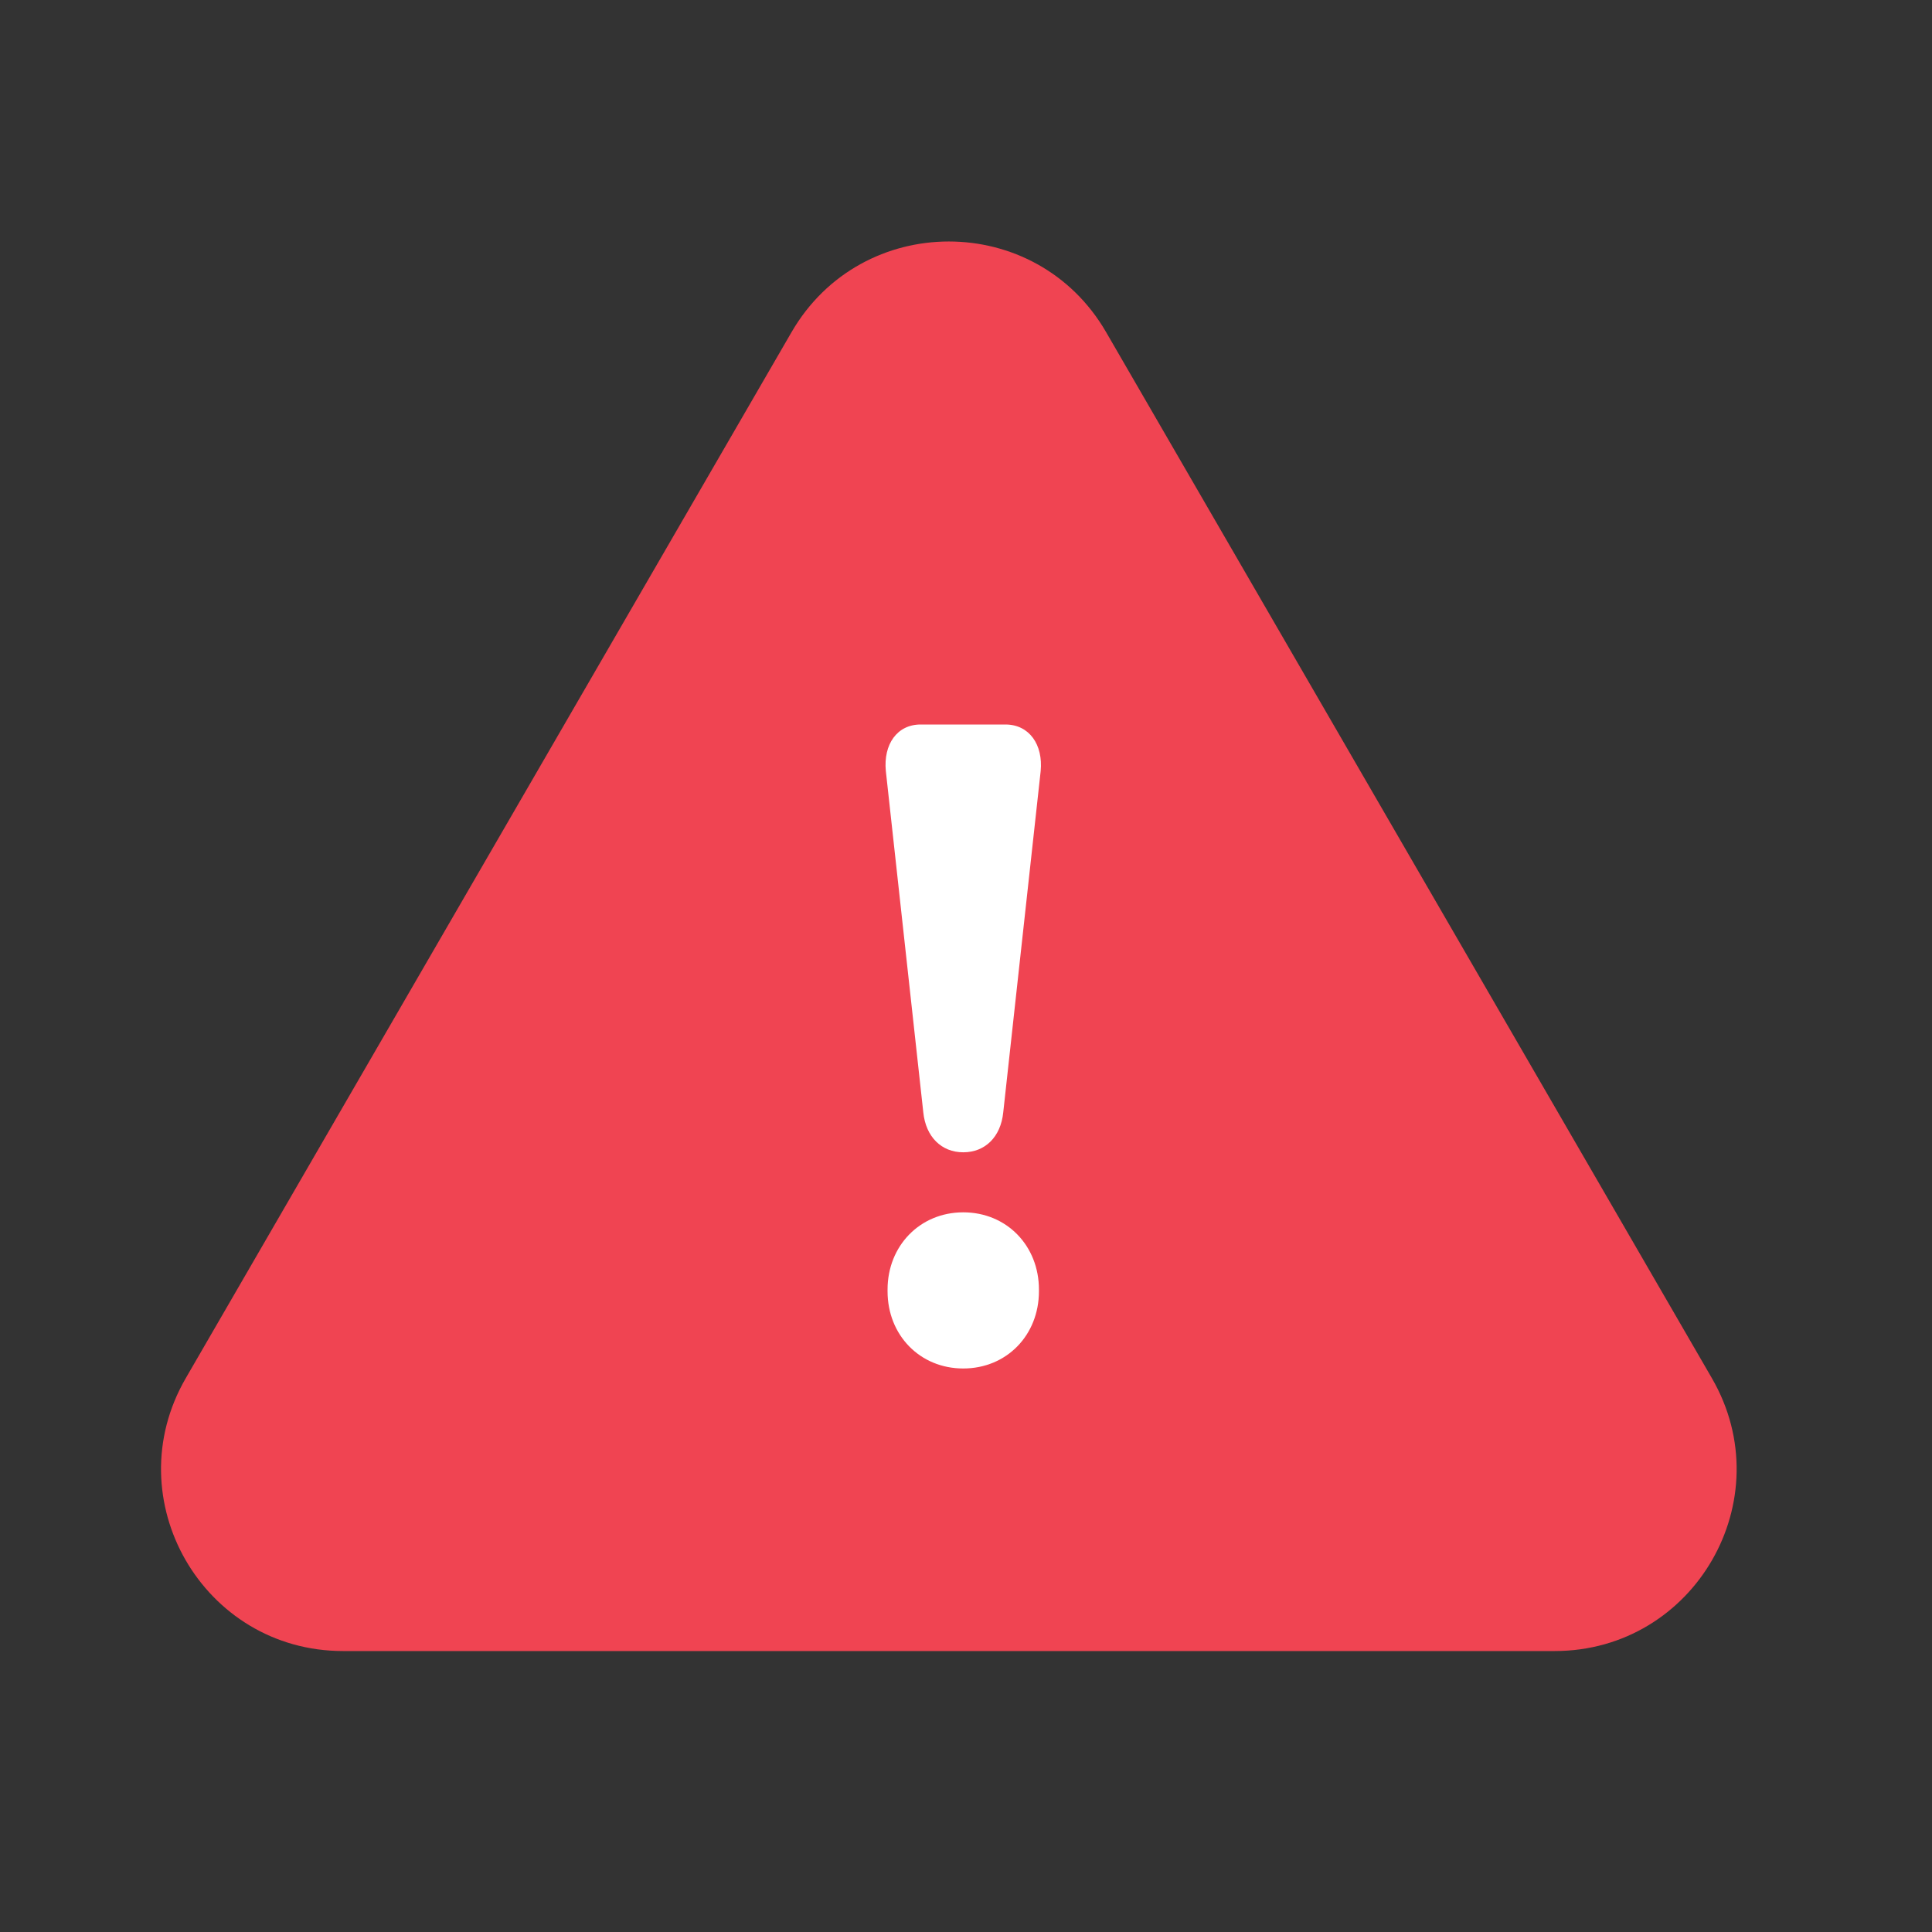 <svg width="40" height="40" viewBox="0 0 40 40" fill="none" xmlns="http://www.w3.org/2000/svg">
<rect x="0" y="0" width="40" height="40" fill="#333333" stroke="none"/>
<path d="M7.103 34.183C4.204 34.183 2.393 31.043 3.846 28.534L16.388 6.877C17.838 4.374 21.452 4.374 22.901 6.877L35.443 28.534C36.896 31.043 35.086 34.183 32.187 34.183H7.103Z" fill="#F04452"/>
<path d="M19.943 28.333C20.843 28.333 21.51 27.641 21.51 26.735V26.698C21.51 25.793 20.843 25.1 19.943 25.1C19.044 25.1 18.376 25.797 18.376 26.698V26.735C18.376 27.641 19.044 28.333 19.943 28.333Z" fill="white"/>
<path d="M20.771 23.031L21.546 15.964C21.598 15.417 21.311 15.004 20.823 15H19.06C18.572 15 18.288 15.413 18.34 15.96L19.116 23.031C19.168 23.536 19.491 23.857 19.943 23.857C20.395 23.857 20.719 23.54 20.771 23.031Z" fill="white"/>
</svg>
